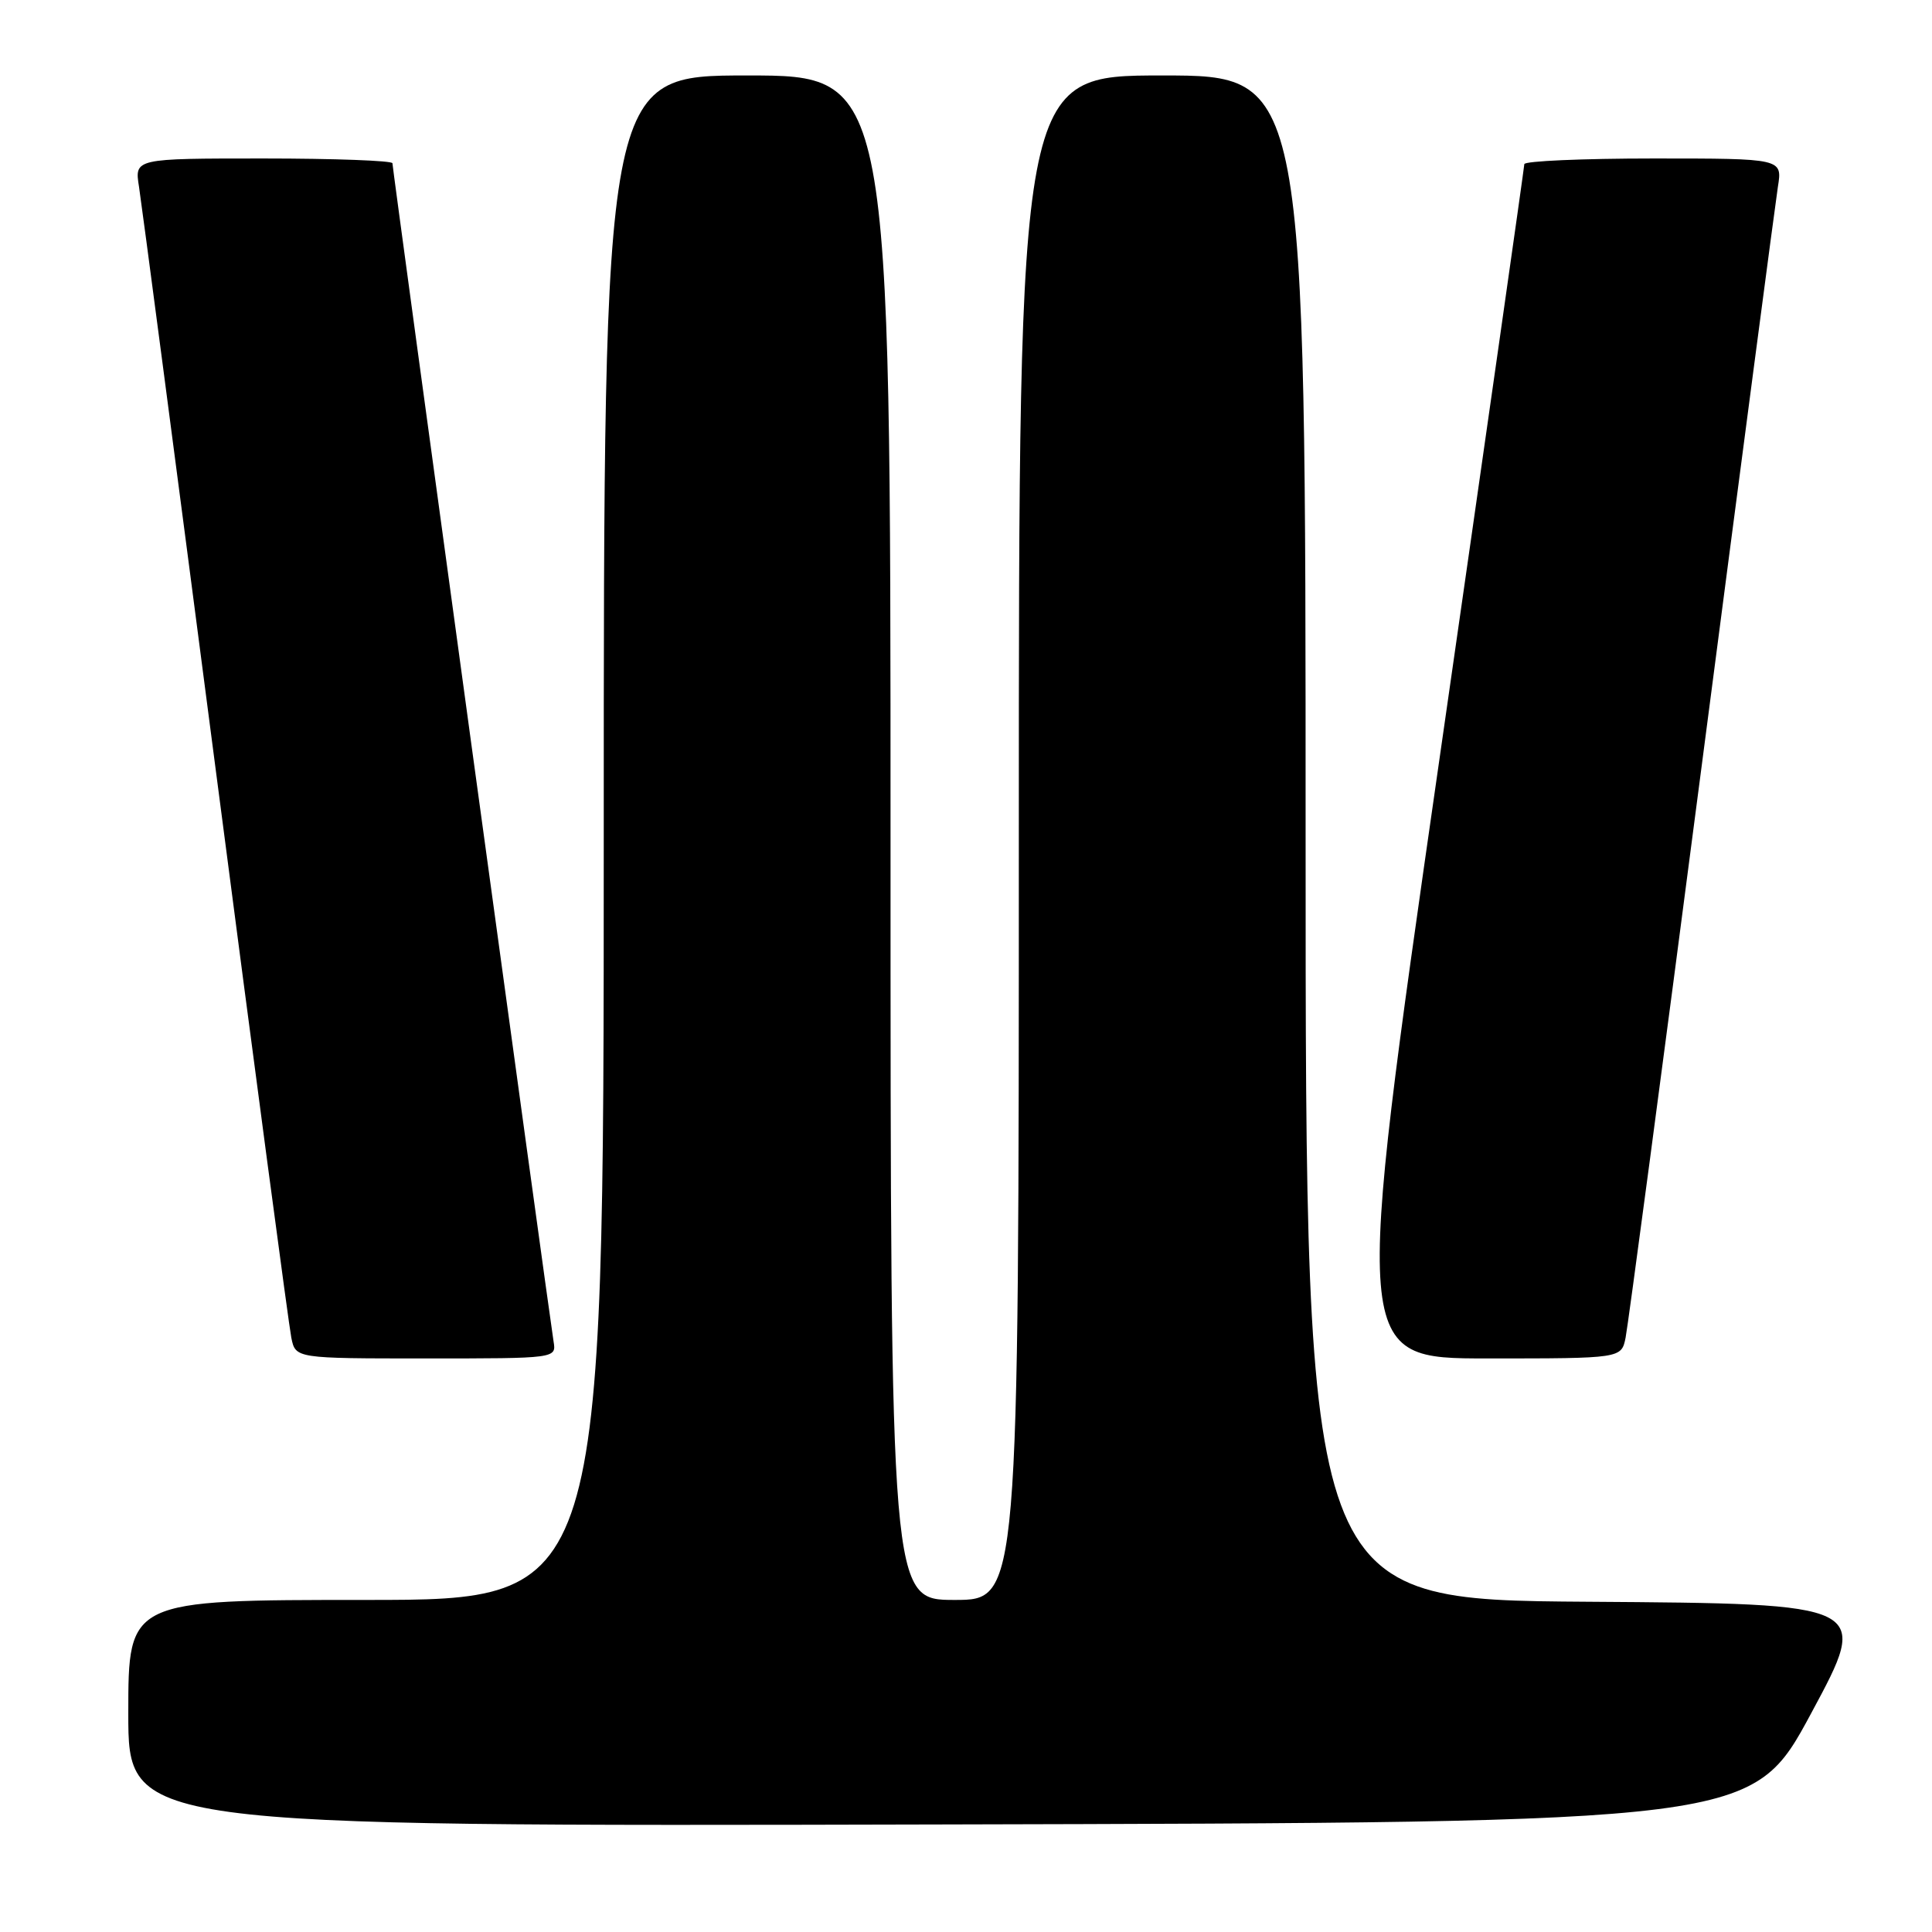 <?xml version="1.0" encoding="UTF-8" standalone="no"?>
<!DOCTYPE svg PUBLIC "-//W3C//DTD SVG 1.1//EN" "http://www.w3.org/Graphics/SVG/1.1/DTD/svg11.dtd" >
<svg xmlns="http://www.w3.org/2000/svg" xmlns:xlink="http://www.w3.org/1999/xlink" version="1.1" viewBox="0 0 256 256">
 <g >
 <path fill="currentColor"
d=" M 240.00 227.00 C 247.81 212.50 247.81 212.50 210.41 212.24 C 173.00 211.98 173.00 211.98 173.00 110.99 C 173.00 10.00 173.00 10.00 154.00 10.00 C 135.00 10.00 135.00 10.00 135.00 111.00 C 135.00 212.00 135.00 212.00 126.50 212.00 C 118.00 212.00 118.00 212.00 118.00 111.00 C 118.00 10.00 118.00 10.00 99.00 10.00 C 80.00 10.00 80.00 10.00 80.00 111.00 C 80.00 212.00 80.00 212.00 48.50 212.00 C 17.00 212.00 17.00 212.00 17.00 227.00 C 17.00 242.01 17.00 242.01 124.59 241.75 C 232.19 241.50 232.19 241.50 240.00 227.00 Z  M 73.35 177.75 C 72.78 174.24 52.00 22.35 52.00 21.63 C 52.00 21.29 44.31 21.00 34.91 21.00 C 17.82 21.00 17.82 21.00 18.42 24.75 C 18.74 26.81 23.29 61.35 28.52 101.50 C 33.75 141.65 38.29 175.74 38.60 177.25 C 39.16 180.00 39.16 180.00 56.44 180.00 C 73.72 180.00 73.72 180.00 73.35 177.75 Z  M 215.40 177.25 C 215.71 175.74 220.25 141.65 225.48 101.50 C 230.71 61.35 235.26 26.81 235.58 24.75 C 236.18 21.00 236.18 21.00 219.09 21.00 C 209.69 21.00 201.99 21.34 201.98 21.75 C 201.97 22.16 196.87 57.94 190.64 101.25 C 179.32 180.00 179.32 180.00 197.08 180.00 C 214.84 180.00 214.84 180.00 215.40 177.25 Z "/>
</g>
</svg>